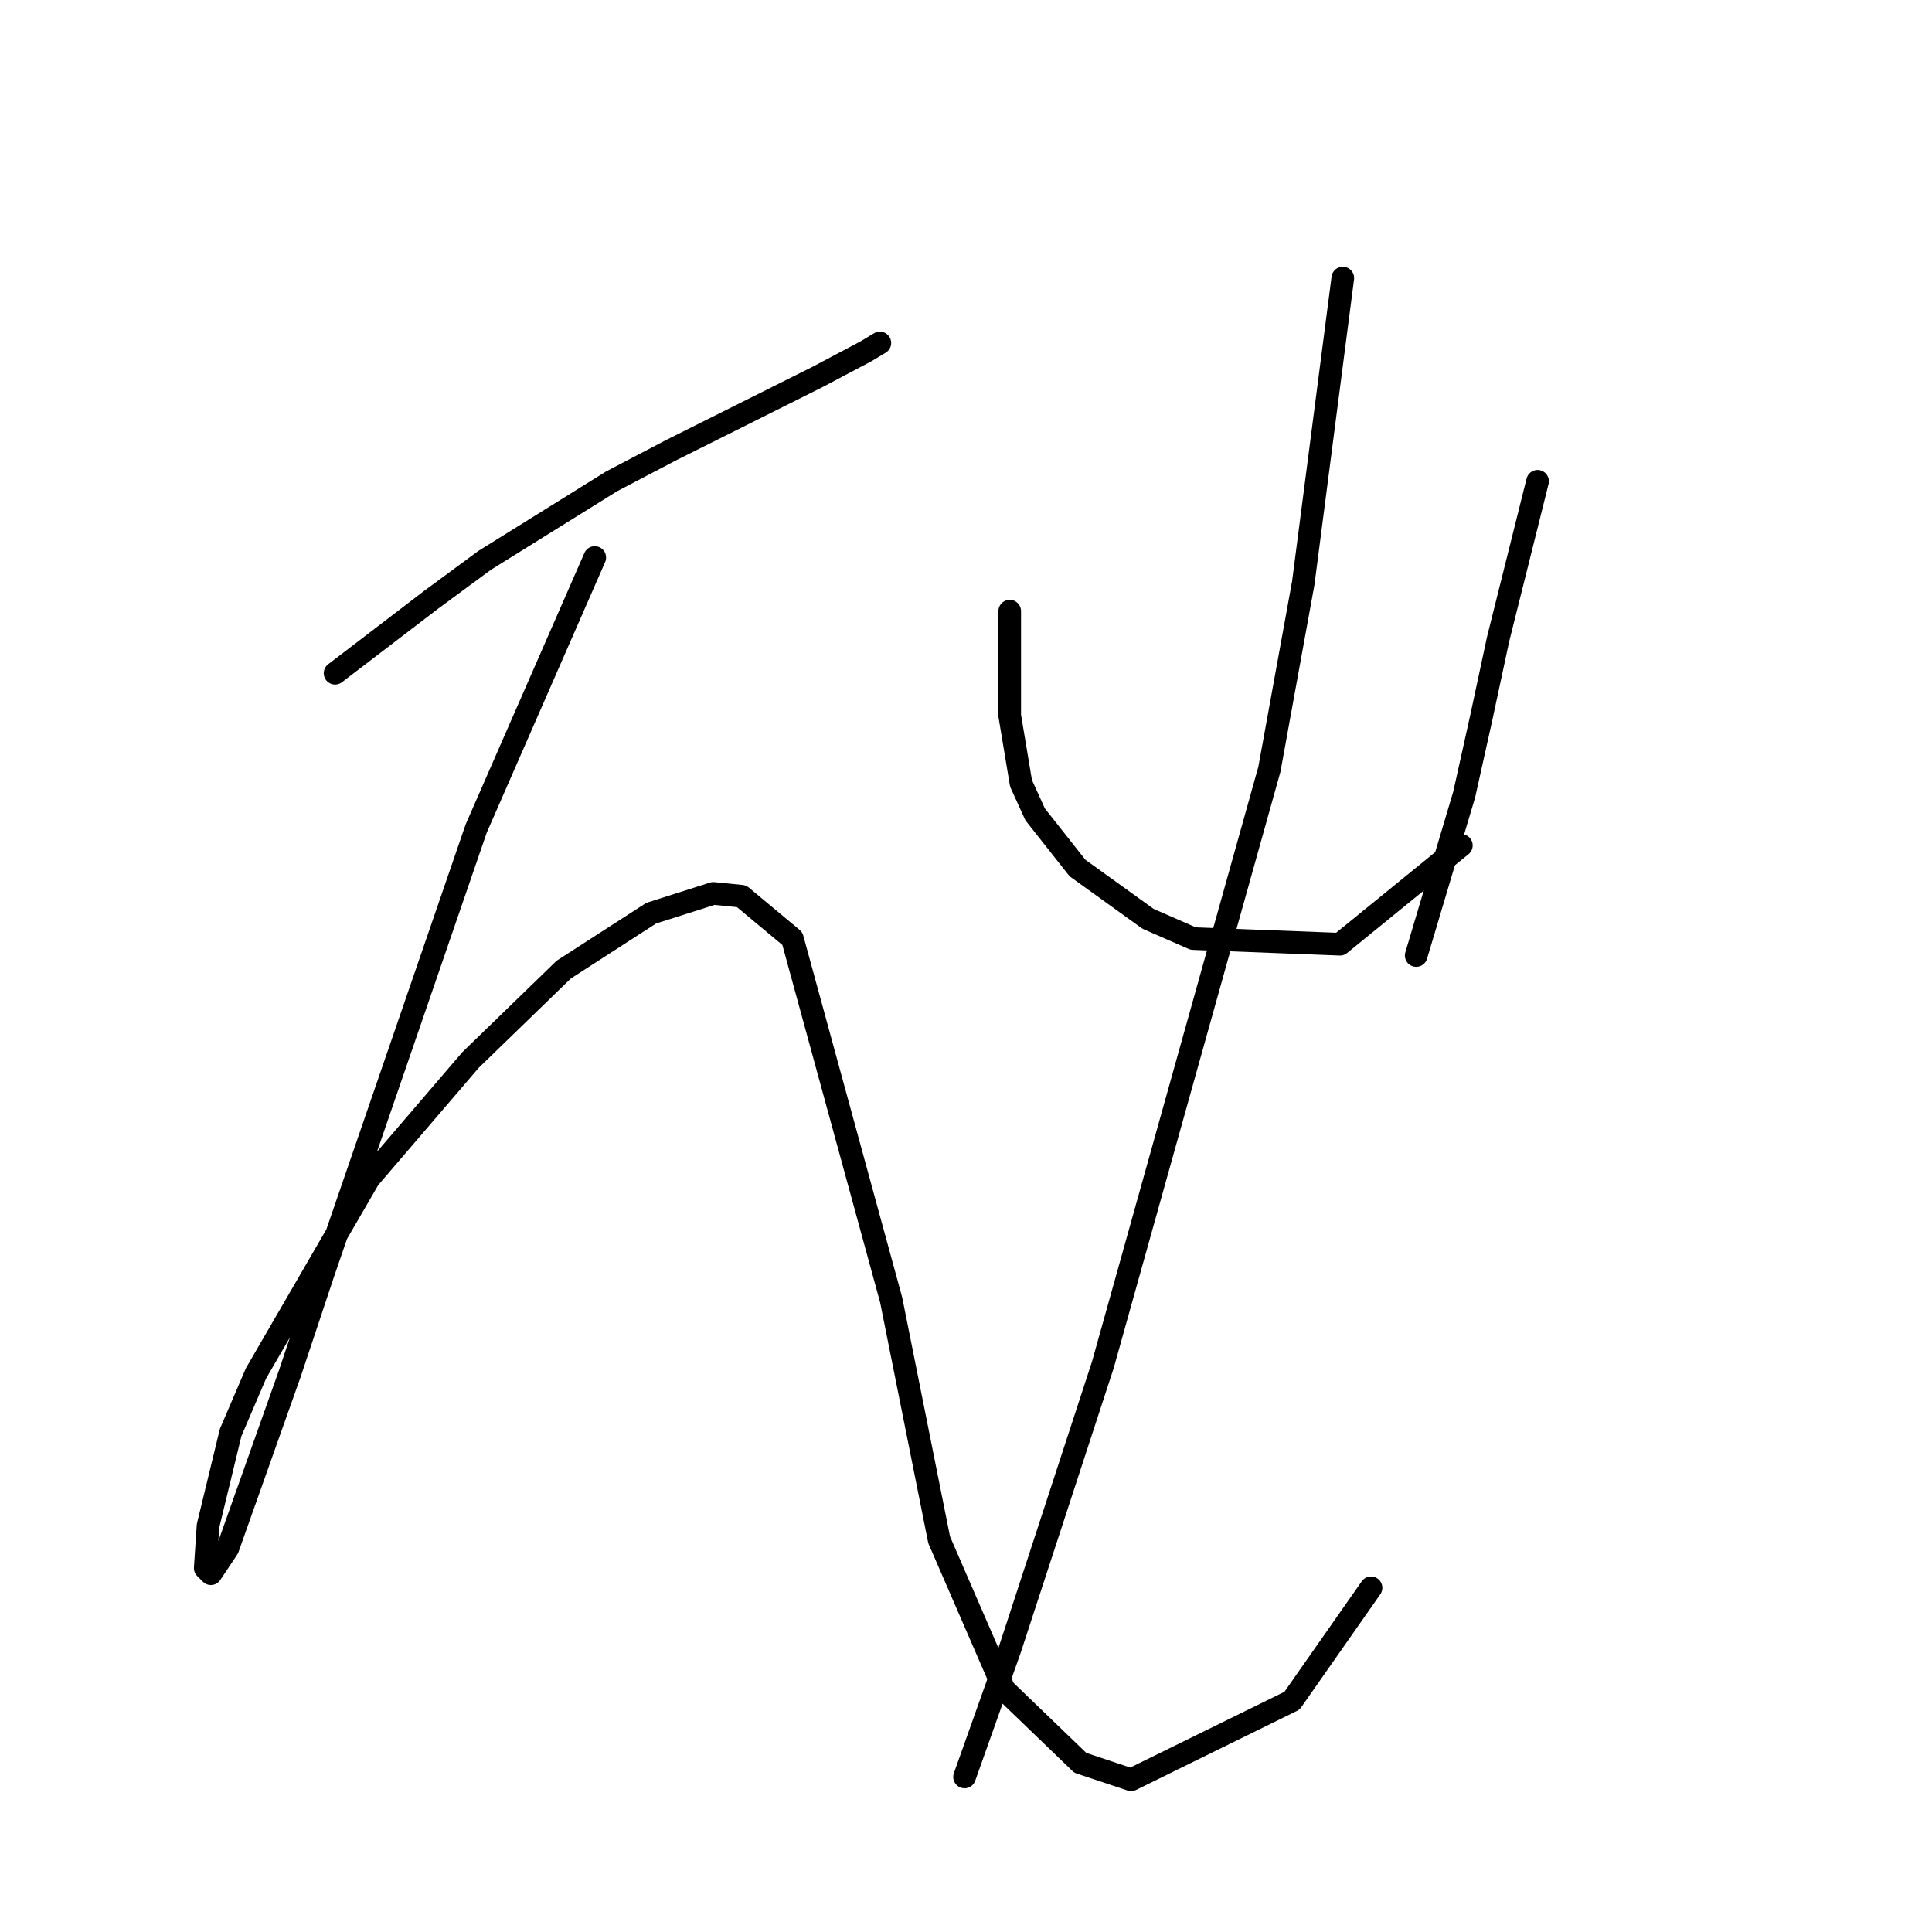 <?xml version="1.0" standalone="no"?>
    <svg width="256" height="256" xmlns="http://www.w3.org/2000/svg" version="1.1">
    <polyline stroke="black" stroke-width="3" stroke-linecap="round" fill="transparent" stroke-linejoin="round" points="44.399 89.207 50.758 84.345 57.116 79.482 64.223 74.246 81.054 63.773 88.909 59.659 108.358 49.934 114.717 46.568 116.587 45.446 116.587 45.446 " />
        <polyline stroke="black" stroke-width="3" stroke-linecap="round" fill="transparent" stroke-linejoin="round" points="78.81 73.872 70.955 91.825 63.101 109.779 42.903 168.502 38.415 181.967 30.186 205.157 27.942 208.523 27.194 207.775 27.568 202.165 30.56 189.822 33.926 181.967 48.888 156.159 62.353 140.449 74.696 128.48 86.291 121 94.519 118.382 98.26 118.756 104.992 124.366 118.083 172.242 124.442 204.035 133.044 223.858 143.143 233.583 149.876 235.827 171.196 225.354 181.668 210.393 181.668 210.393 " />
        <polyline stroke="black" stroke-width="3" stroke-linecap="round" fill="transparent" stroke-linejoin="round" points="133.792 80.979 133.792 85.467 133.792 89.955 133.792 94.818 135.289 103.794 137.159 107.909 142.769 115.015 152.12 121.748 158.104 124.366 177.554 125.114 193.637 112.023 193.637 112.023 " />
        <polyline stroke="black" stroke-width="3" stroke-linecap="round" fill="transparent" stroke-linejoin="round" points="203.736 63.773 201.118 74.246 198.5 84.719 196.256 95.192 194.011 105.291 187.653 126.61 187.653 126.61 " />
        <polyline stroke="black" stroke-width="3" stroke-linecap="round" fill="transparent" stroke-linejoin="round" points="177.928 36.843 175.31 57.041 172.692 77.238 168.203 101.924 146.135 180.845 133.792 218.622 127.808 235.453 127.808 235.453 " />
        </svg>